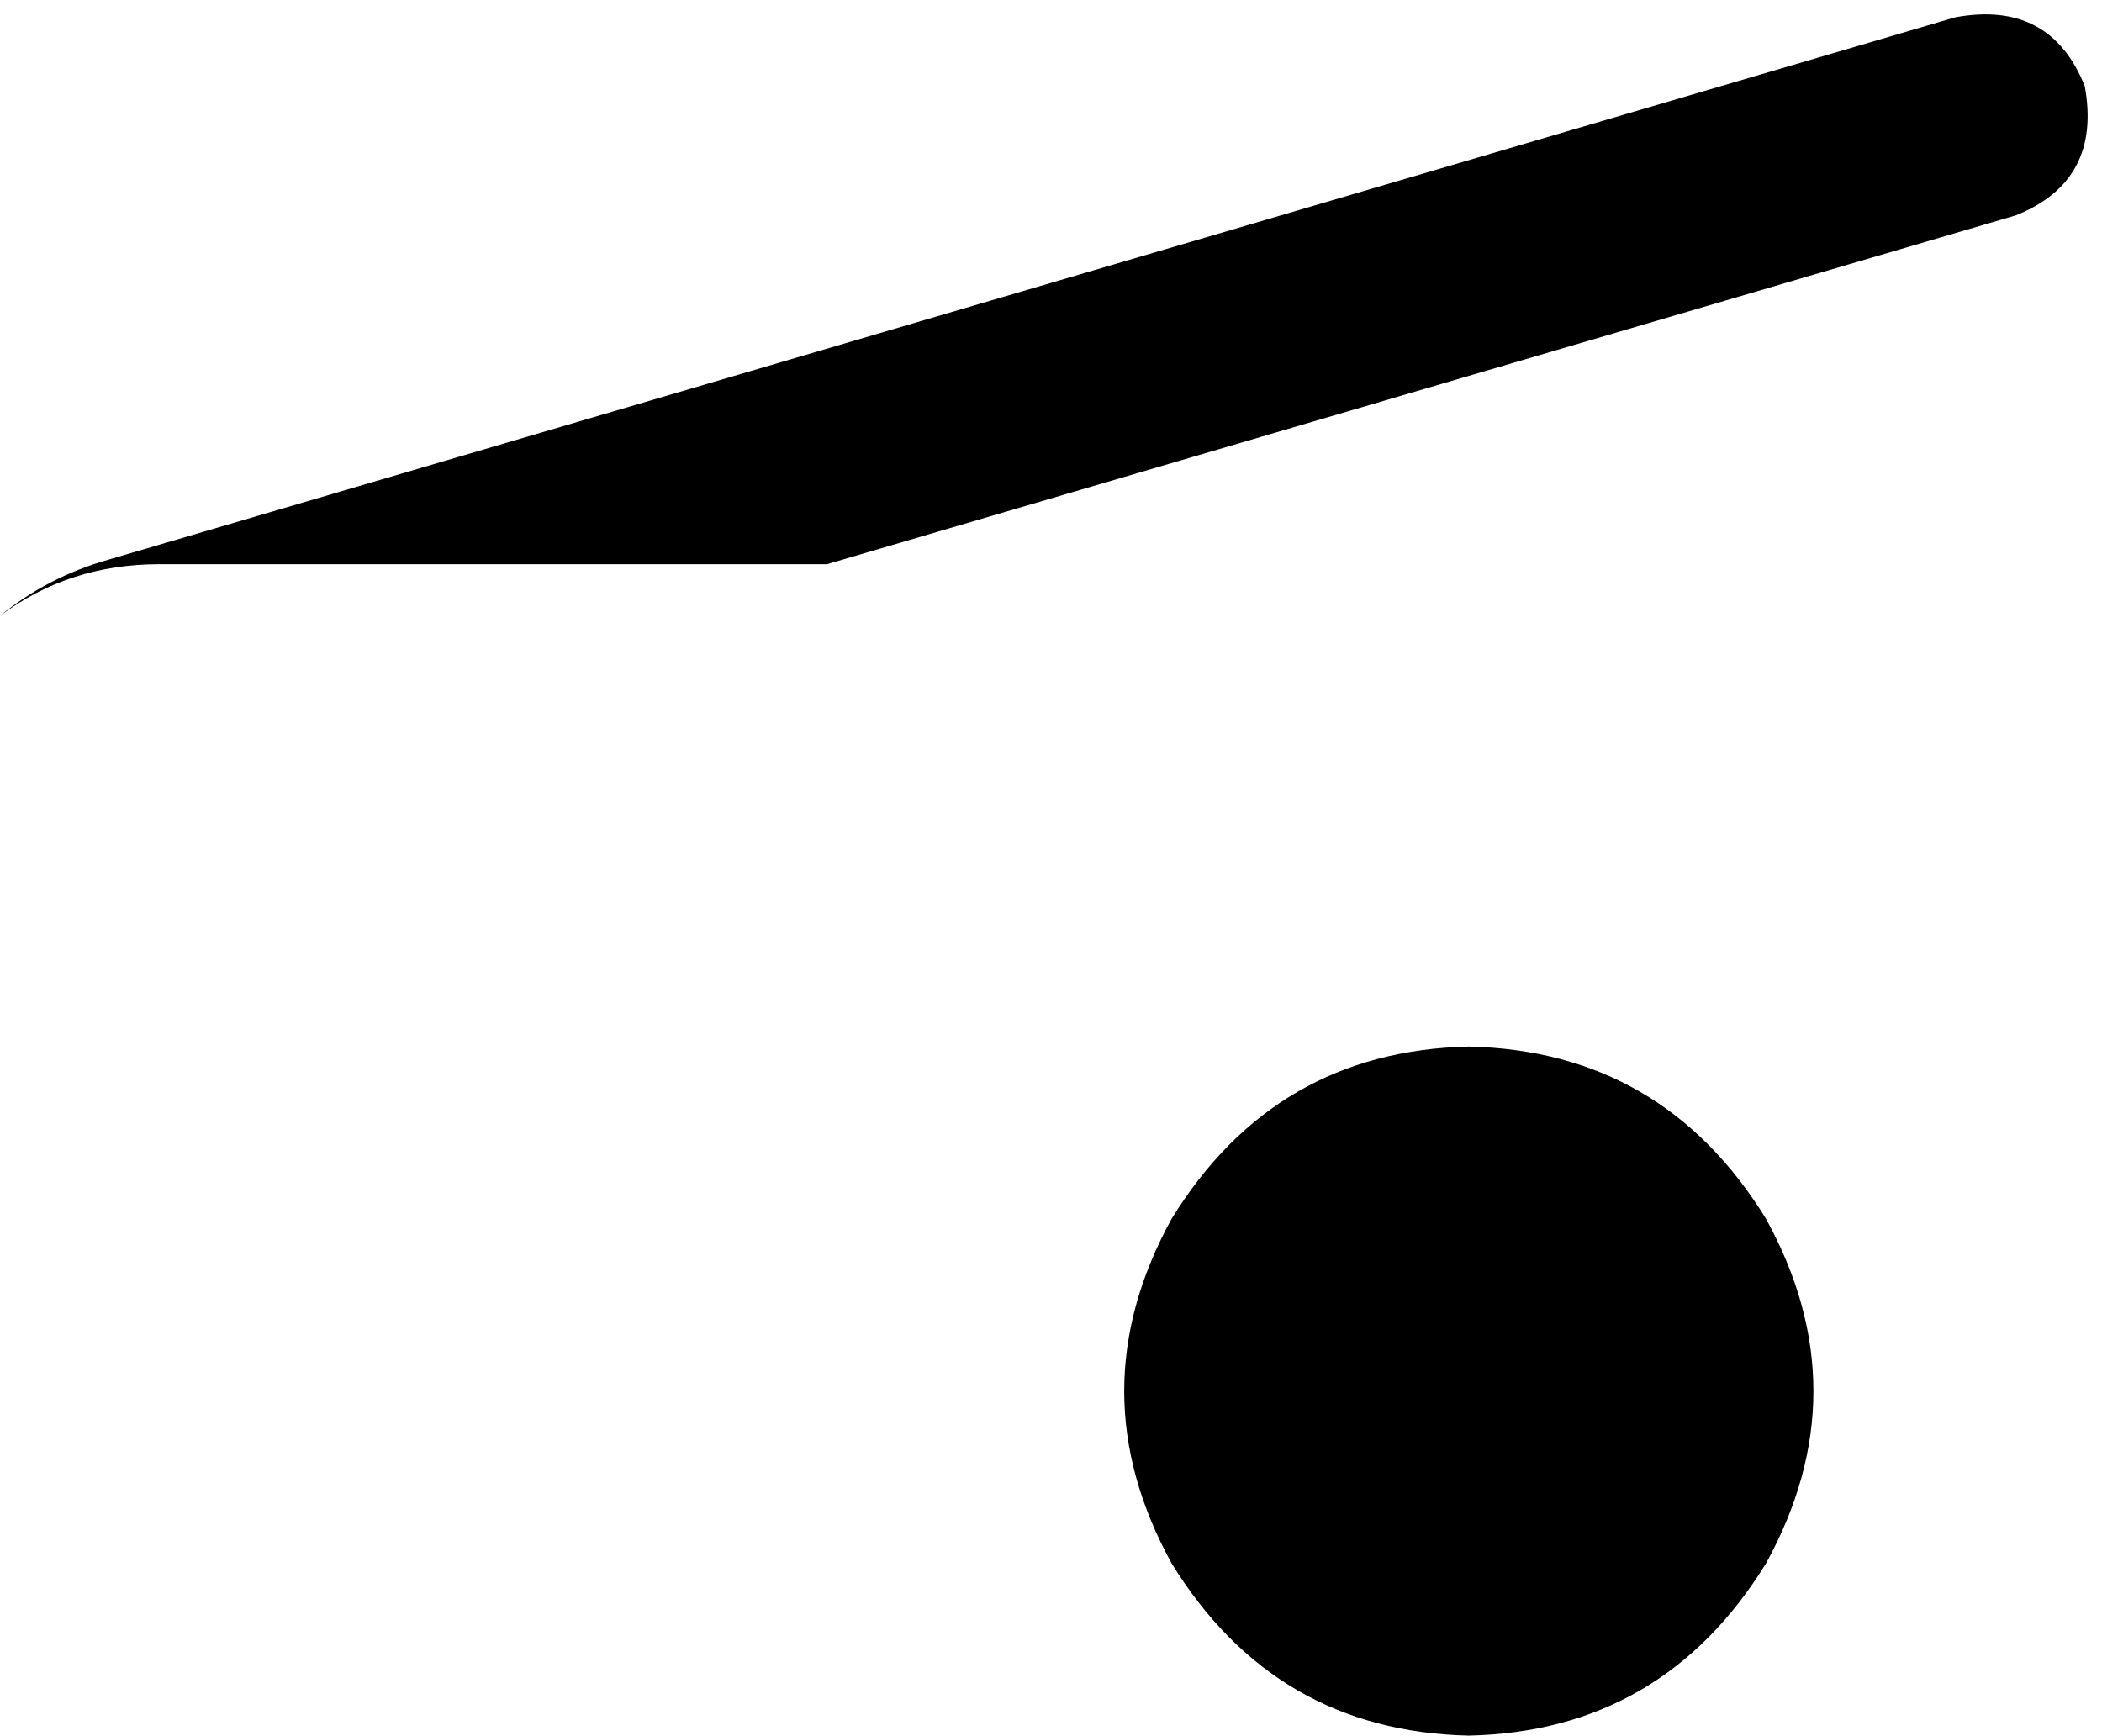 <svg xmlns="http://www.w3.org/2000/svg" viewBox="0 0 488 403">
    <path d="M 484 20 Q 488 42 468 50 L 192 131 L 37 131 Q 16 131 0 143 Q 11 134 25 130 L 454 4 Q 476 0 484 20 L 484 20 Z M 341 243 Q 386 244 410 283 Q 432 323 410 363 Q 386 402 341 403 Q 296 402 272 363 Q 250 323 272 283 Q 296 244 341 243 L 341 243 Z"/>
</svg>
